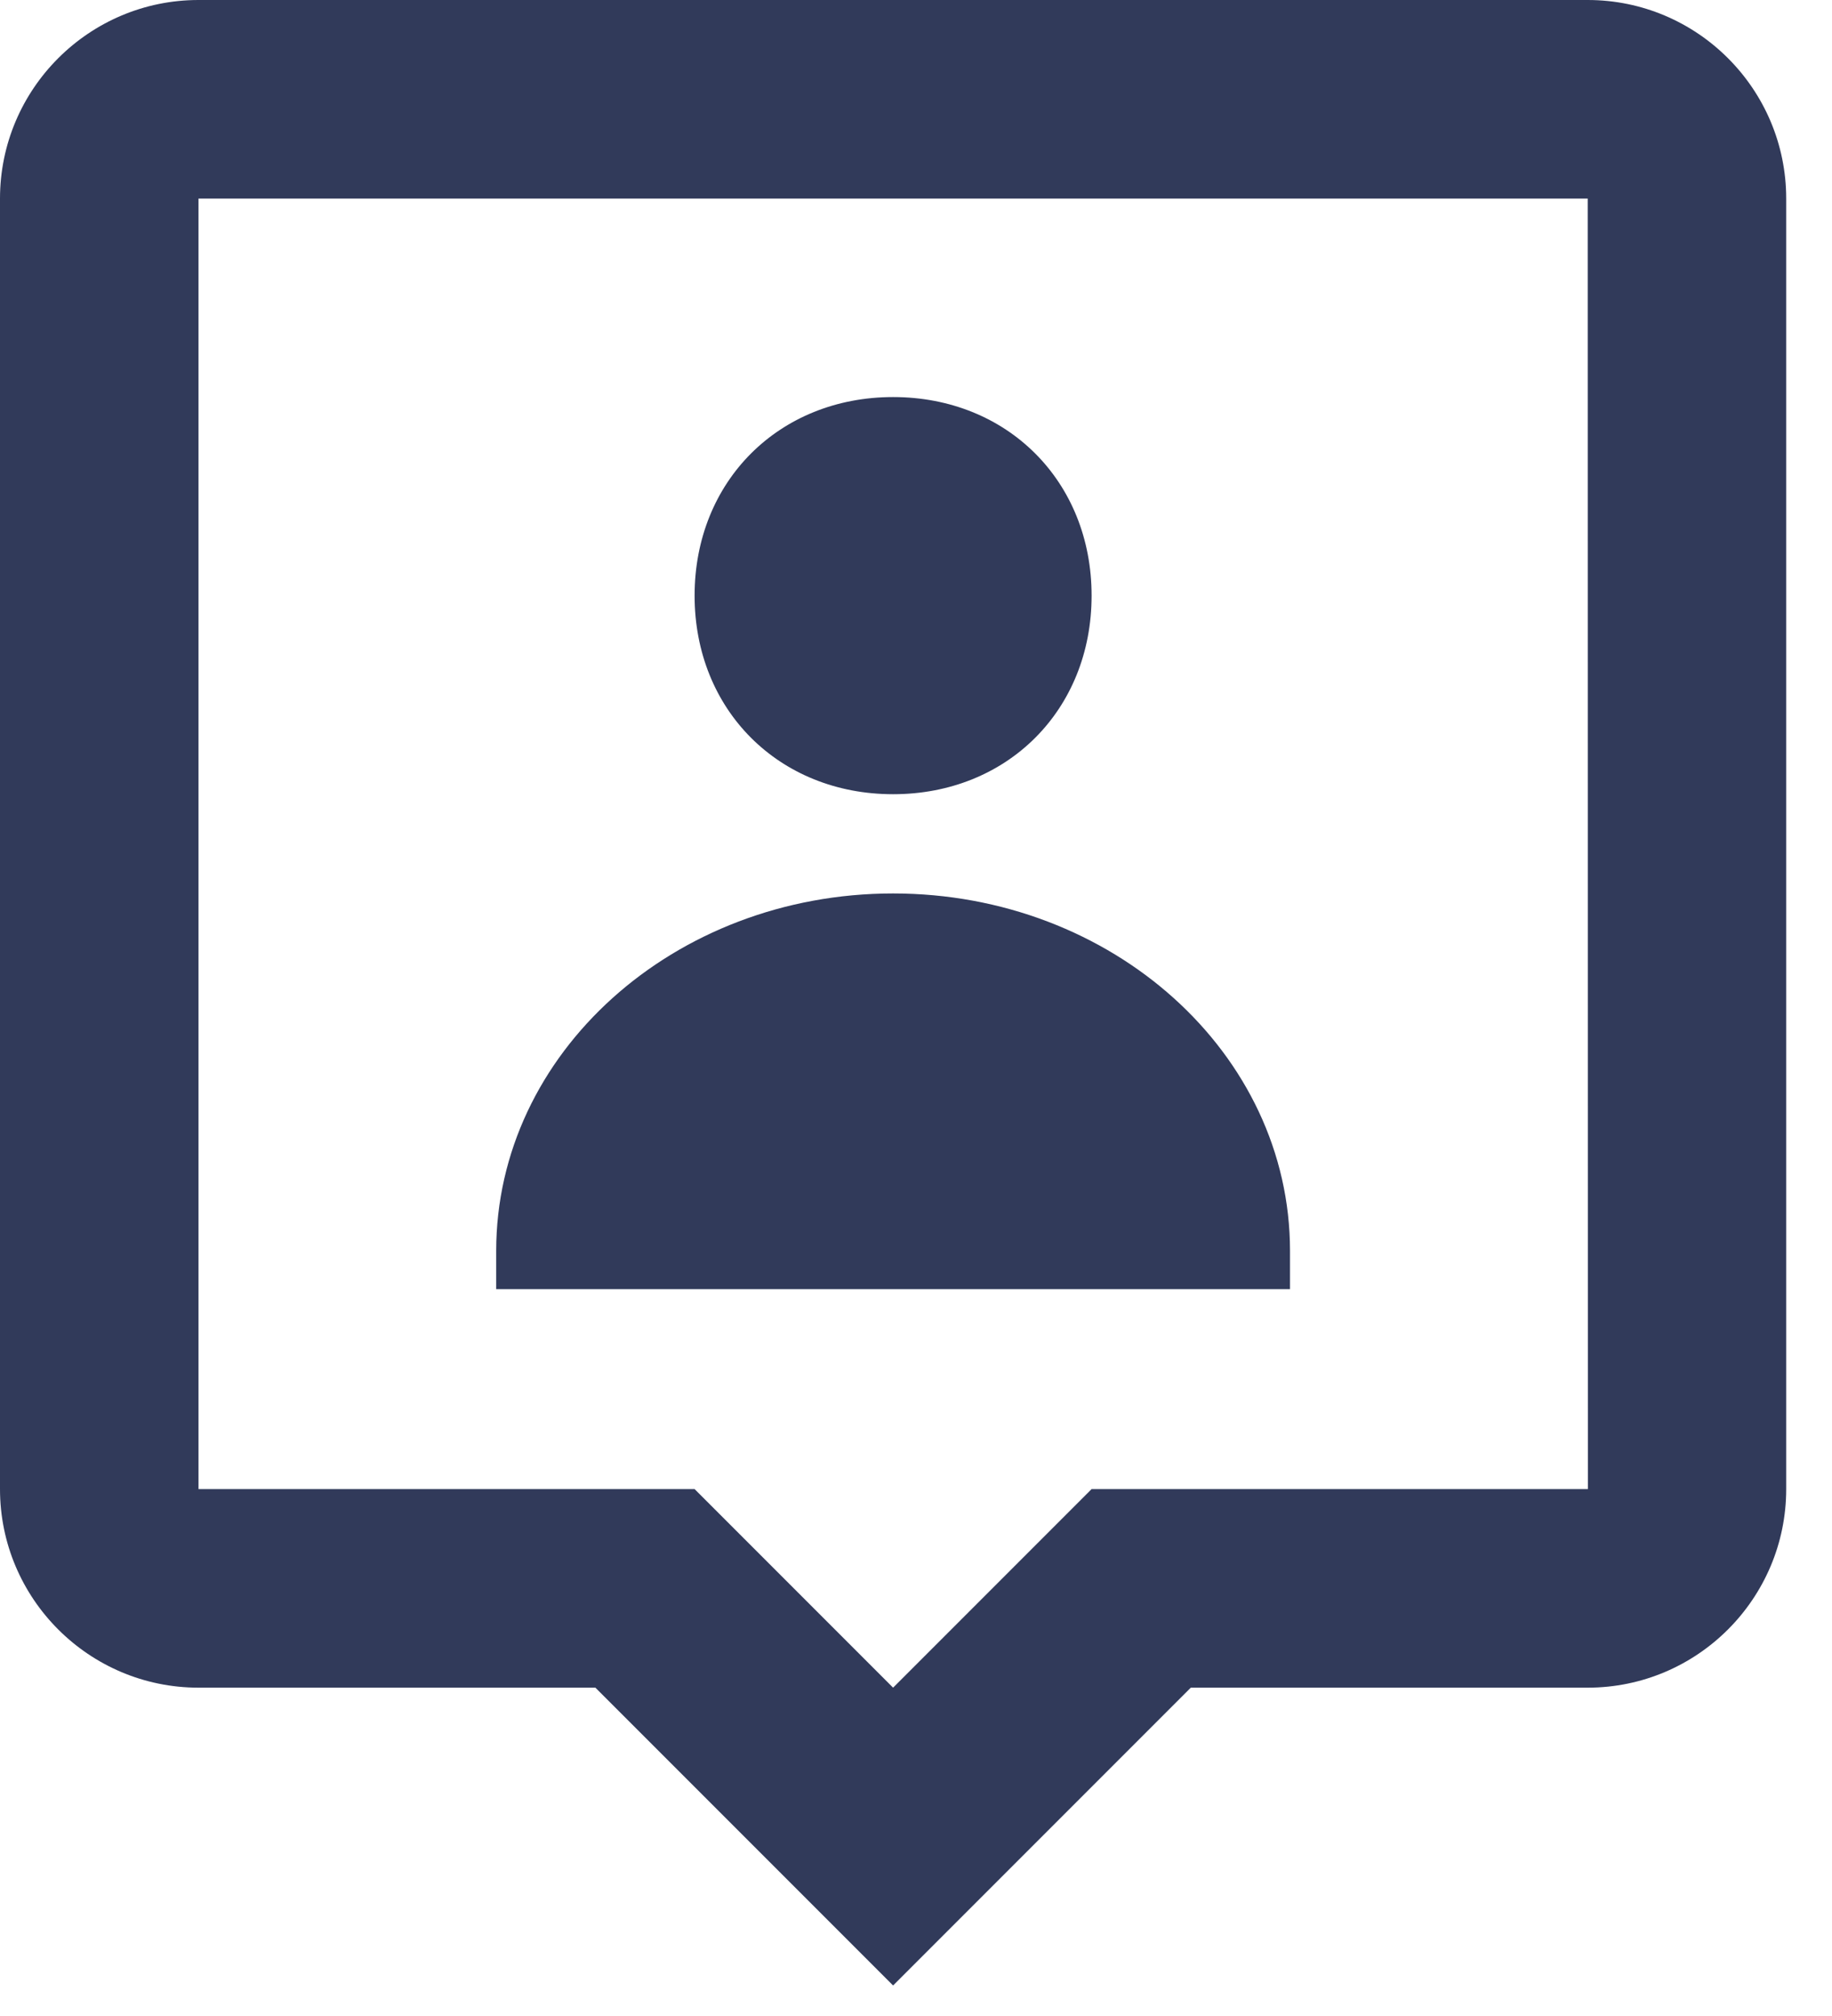 <svg width="20" height="22" viewBox="0 0 20 22" fill="none" xmlns="http://www.w3.org/2000/svg">
<path d="M9.75 8.667C10.997 8.667 11.917 7.748 11.917 6.5C11.917 5.252 10.997 4.333 9.75 4.333C8.504 4.333 7.583 5.252 7.583 6.5C7.583 7.748 8.504 8.667 9.75 8.667ZM9.75 9.75C7.357 9.75 5.417 11.496 5.417 13.65V14.068H14.083V13.65C14.083 11.496 12.143 9.75 9.75 9.75Z" fill="#313A5A"/>
<path d="M17.333 0H2.167C0.972 0 0 0.972 0 2.167V16.25C0 17.445 0.972 18.417 2.167 18.417H6.5L9.75 21.667L13 18.417H17.333C18.528 18.417 19.5 17.445 19.5 16.25V2.167C19.5 0.972 18.528 0 17.333 0ZM11.917 16.25L9.75 18.417L7.583 16.25H2.167V2.167H17.333L17.335 16.25H11.917Z" fill="#313A5A"/>
</svg>
